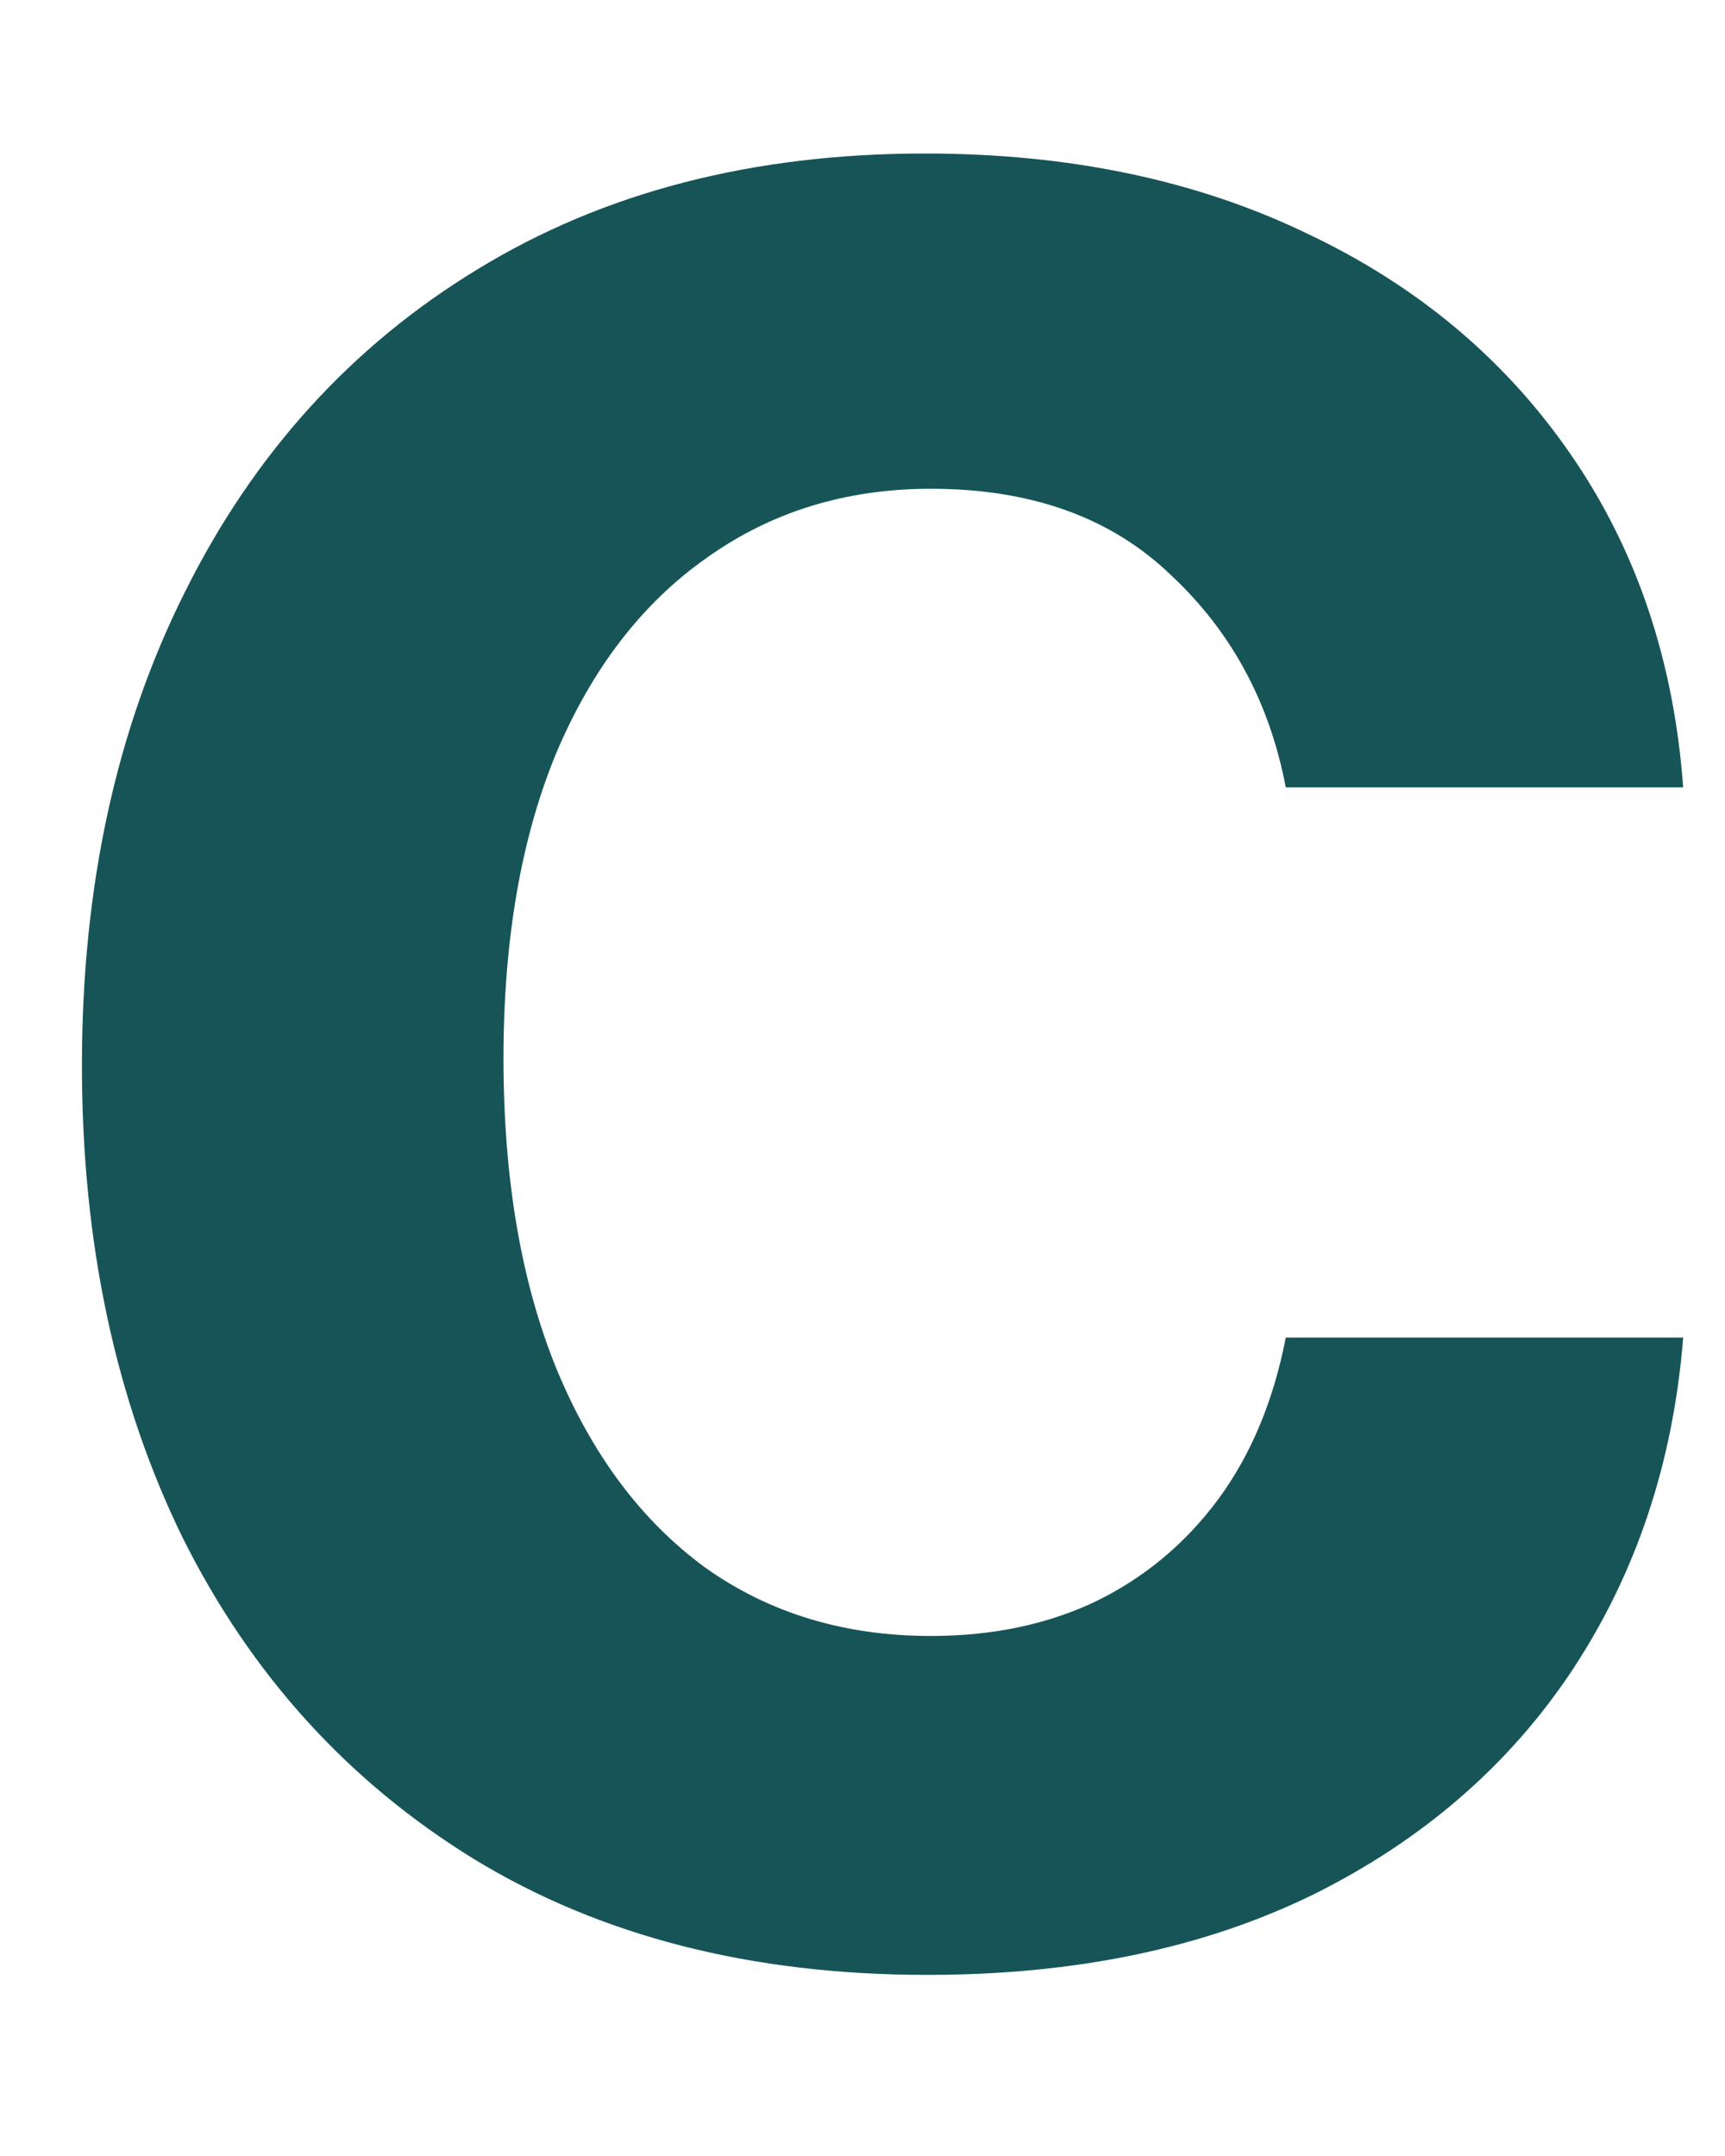 <?xml version="1.0" encoding="UTF-8" standalone="no"?><svg width='8' height='10' viewBox='0 0 8 10' fill='none' xmlns='http://www.w3.org/2000/svg'>
<path d='M4.301 9.16C3.484 9.16 2.783 8.98 2.197 8.622C1.614 8.263 1.165 7.768 0.849 7.136C0.537 6.5 0.38 5.768 0.38 4.941C0.38 4.11 0.54 3.377 0.86 2.741C1.179 2.102 1.63 1.605 2.213 1.25C2.799 0.891 3.491 0.712 4.29 0.712C4.954 0.712 5.542 0.834 6.053 1.079C6.568 1.321 6.978 1.663 7.284 2.107C7.589 2.548 7.763 3.063 7.806 3.652H5.963C5.888 3.258 5.711 2.929 5.43 2.667C5.153 2.4 4.782 2.267 4.317 2.267C3.923 2.267 3.576 2.374 3.278 2.587C2.98 2.796 2.747 3.098 2.58 3.492C2.417 3.886 2.335 4.359 2.335 4.909C2.335 5.467 2.417 5.946 2.58 6.347C2.744 6.745 2.973 7.052 3.268 7.269C3.566 7.482 3.916 7.588 4.317 7.588C4.601 7.588 4.855 7.535 5.079 7.429C5.306 7.319 5.496 7.161 5.649 6.955C5.801 6.749 5.906 6.498 5.963 6.204H7.806C7.76 6.782 7.589 7.295 7.294 7.743C7 8.187 6.598 8.535 6.091 8.787C5.583 9.036 4.986 9.16 4.301 9.16Z' fill='#165457'/>
</svg>
